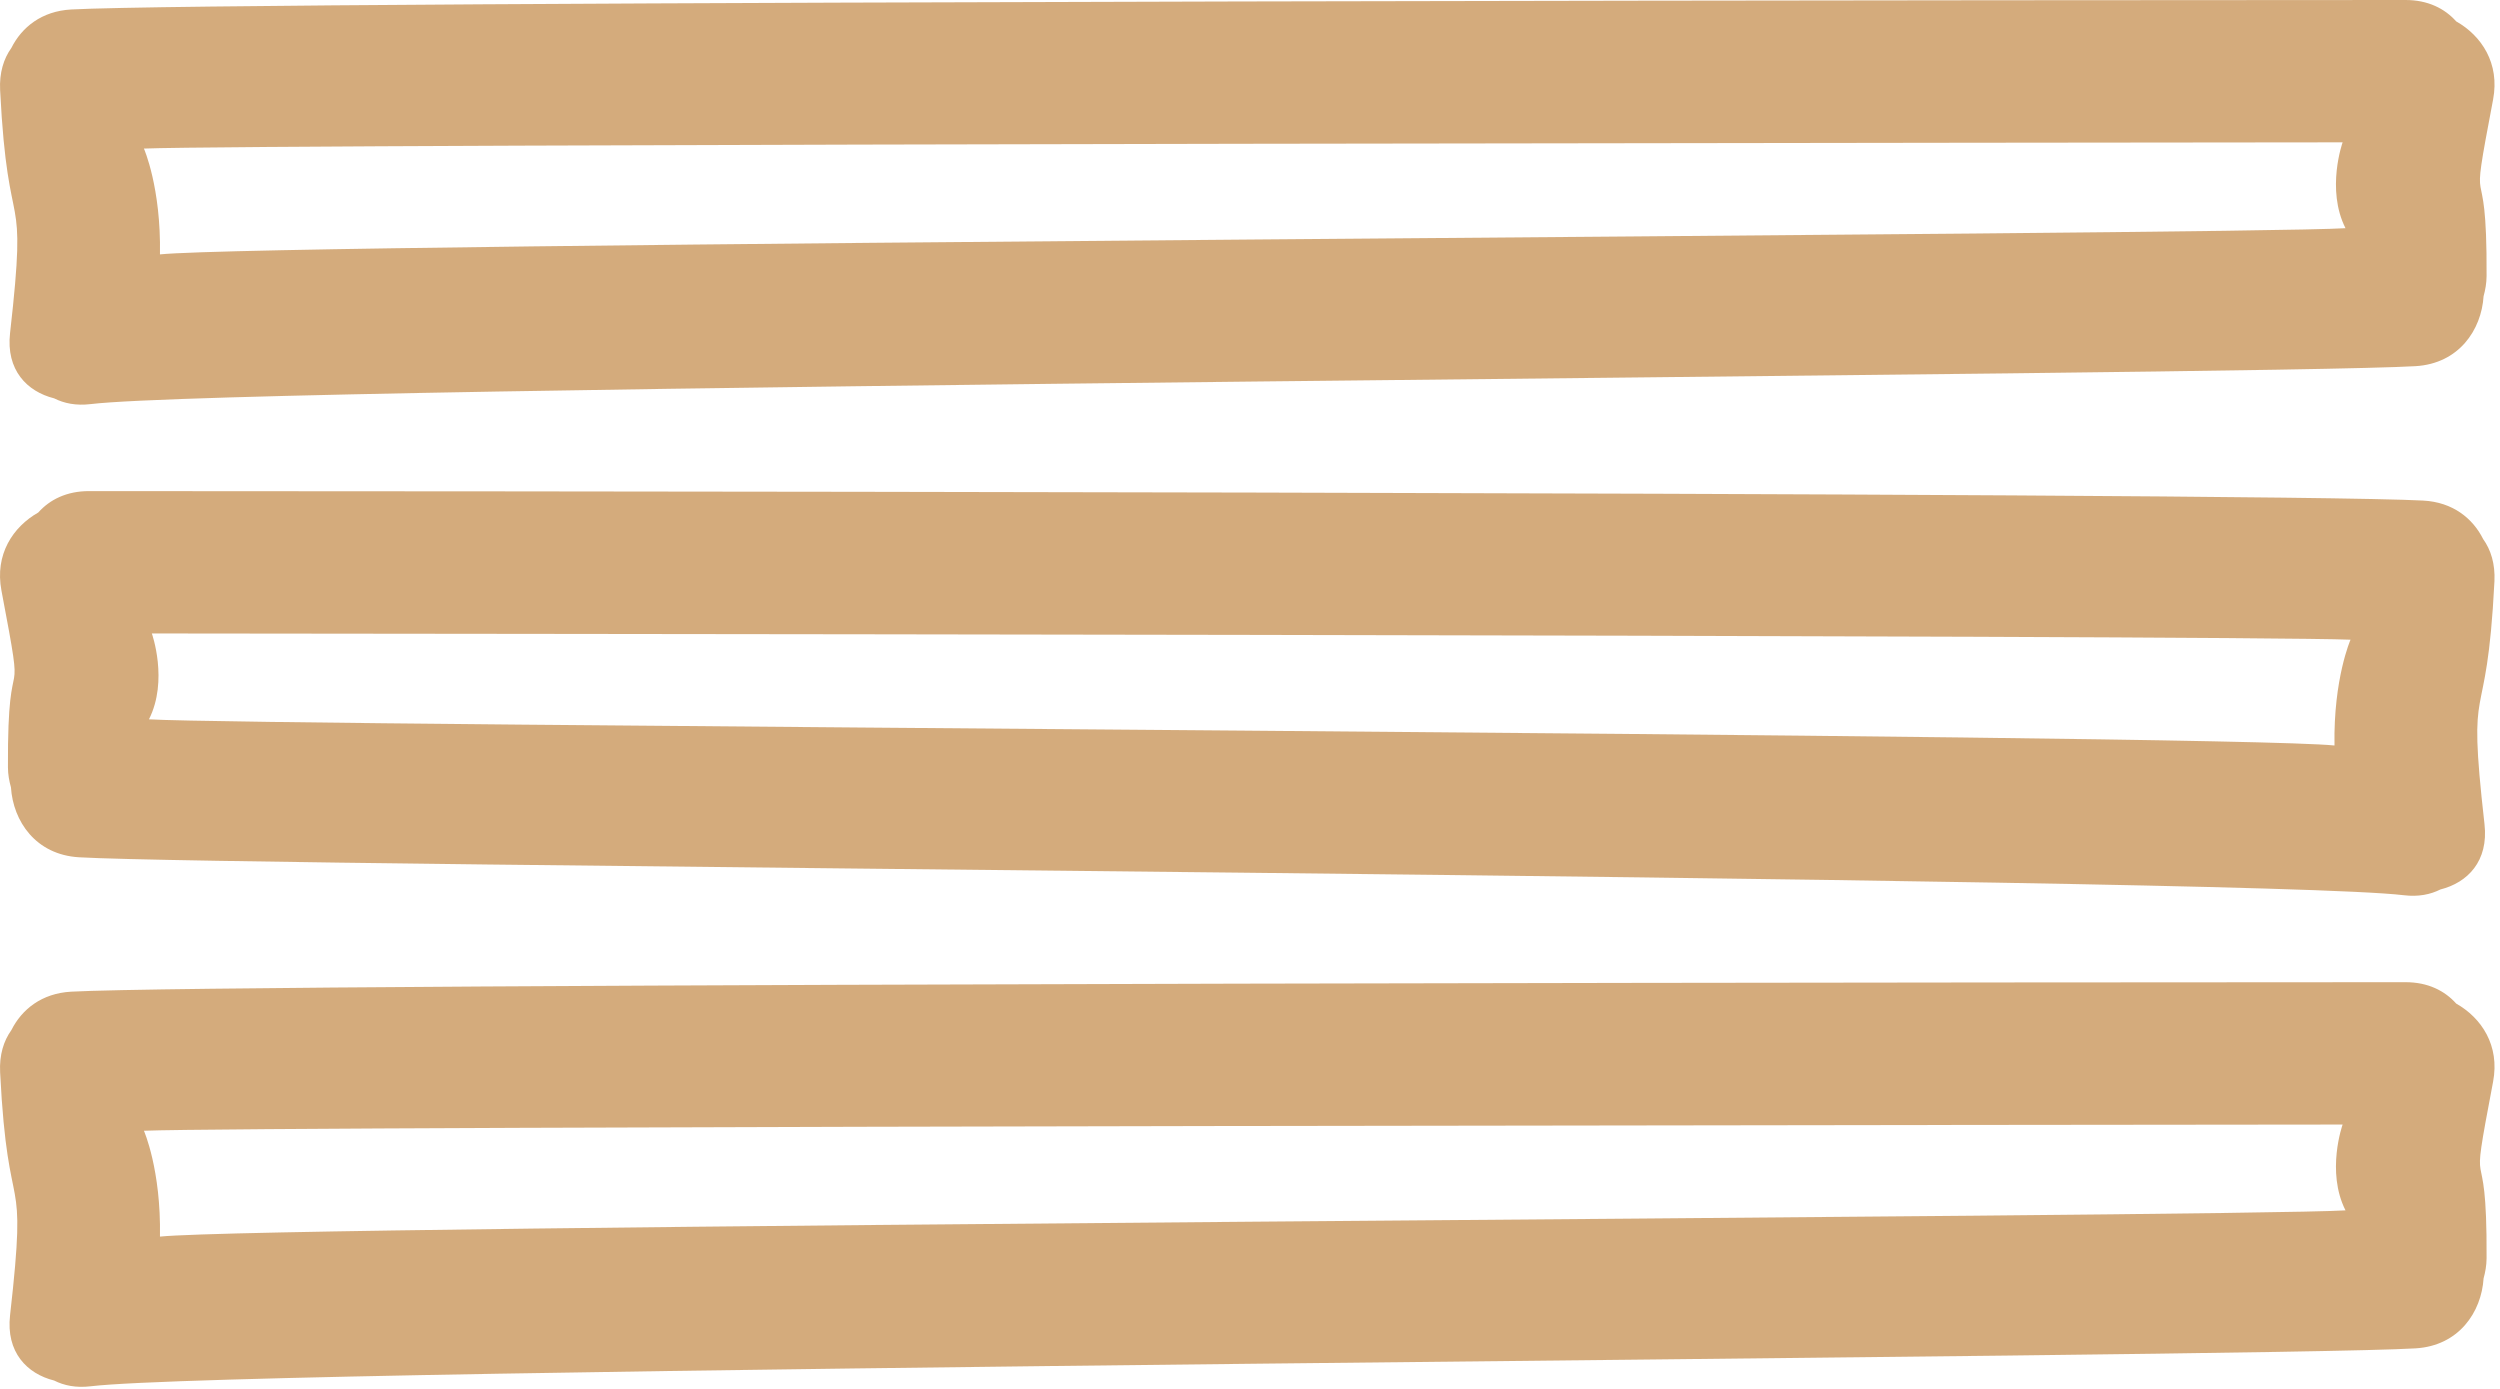 <svg width="450" height="250" viewBox="0 0 450 250" fill="none" xmlns="http://www.w3.org/2000/svg">
<path d="M442.115 3.849C440.053 1.538 437.022 0 432.995 0C403.965 0.005 41.813 0.132 12.818 1.706C7.499 1.998 3.922 4.895 2.045 8.633C0.656 10.568 -0.133 13.094 0.021 16.214C1.459 44.803 5.036 31.522 1.811 59.941C1.052 66.606 4.863 70.48 9.746 71.702C11.523 72.6 13.682 73.055 16.314 72.738C44.662 69.341 406.29 67.589 434.783 65.91C442.588 65.451 446.655 59.41 447.046 53.314C447.351 52.202 447.574 51.021 447.585 49.696C447.717 25.007 444.142 42.194 448.758 17.905C449.986 11.394 446.676 6.433 442.115 3.849ZM28.793 45.79C29.006 33.763 25.906 26.743 25.906 26.743C46.769 25.9 400.785 25.661 421.671 25.621C421.671 25.621 418.654 34.086 422.189 41.076C402.075 42.302 48.834 43.711 28.793 45.79Z" fill="#D4AB7C"/>
<path d="M446.965 97.03C445.091 93.293 441.511 90.396 436.194 90.104C407.199 88.53 45.043 88.403 16.017 88.398C11.988 88.398 8.956 89.937 6.892 92.247C2.337 94.832 -0.977 99.798 0.262 106.309C4.873 130.597 1.301 113.405 1.43 138.102C1.435 139.422 1.659 140.605 1.971 141.717C2.362 147.821 6.427 153.854 14.232 154.311C42.722 155.992 404.355 157.744 432.701 161.141C435.337 161.46 437.494 160.998 439.271 160.105C444.157 158.881 447.97 155.011 447.209 148.344C443.989 119.925 447.564 133.206 449.001 104.617C449.144 101.491 448.356 98.97 446.965 97.03ZM420.209 134.19C400.166 132.108 46.925 130.697 26.813 129.478C30.347 122.488 27.331 114.023 27.331 114.023C48.214 114.064 402.233 114.302 423.094 115.145C423.099 115.14 420.001 122.161 420.209 134.19Z" fill="#D4AB7C"/>
<path d="M442.115 180.643C440.053 178.332 437.022 176.794 432.995 176.794C403.965 176.799 41.813 176.926 12.818 178.5C7.499 178.794 3.922 181.688 2.045 185.427C0.656 187.362 -0.133 189.885 0.021 193.008C1.459 221.597 5.036 208.318 1.811 236.735C1.052 243.397 4.863 247.277 9.746 248.496C11.523 249.394 13.682 249.847 16.314 249.531C44.662 246.135 406.29 244.383 434.783 242.707C442.588 242.245 446.655 236.207 447.046 230.108C447.351 228.996 447.574 227.818 447.585 226.488C447.717 201.799 444.142 218.987 448.758 194.699C449.986 188.189 446.676 183.228 442.115 180.643ZM28.793 222.588C29.006 210.559 25.906 203.535 25.906 203.535C46.769 202.692 400.785 202.459 421.671 202.418C421.671 202.418 418.654 210.878 422.189 217.865C402.075 219.094 48.834 220.506 28.793 222.588Z" fill="#D4AB7C"/>
</svg>
